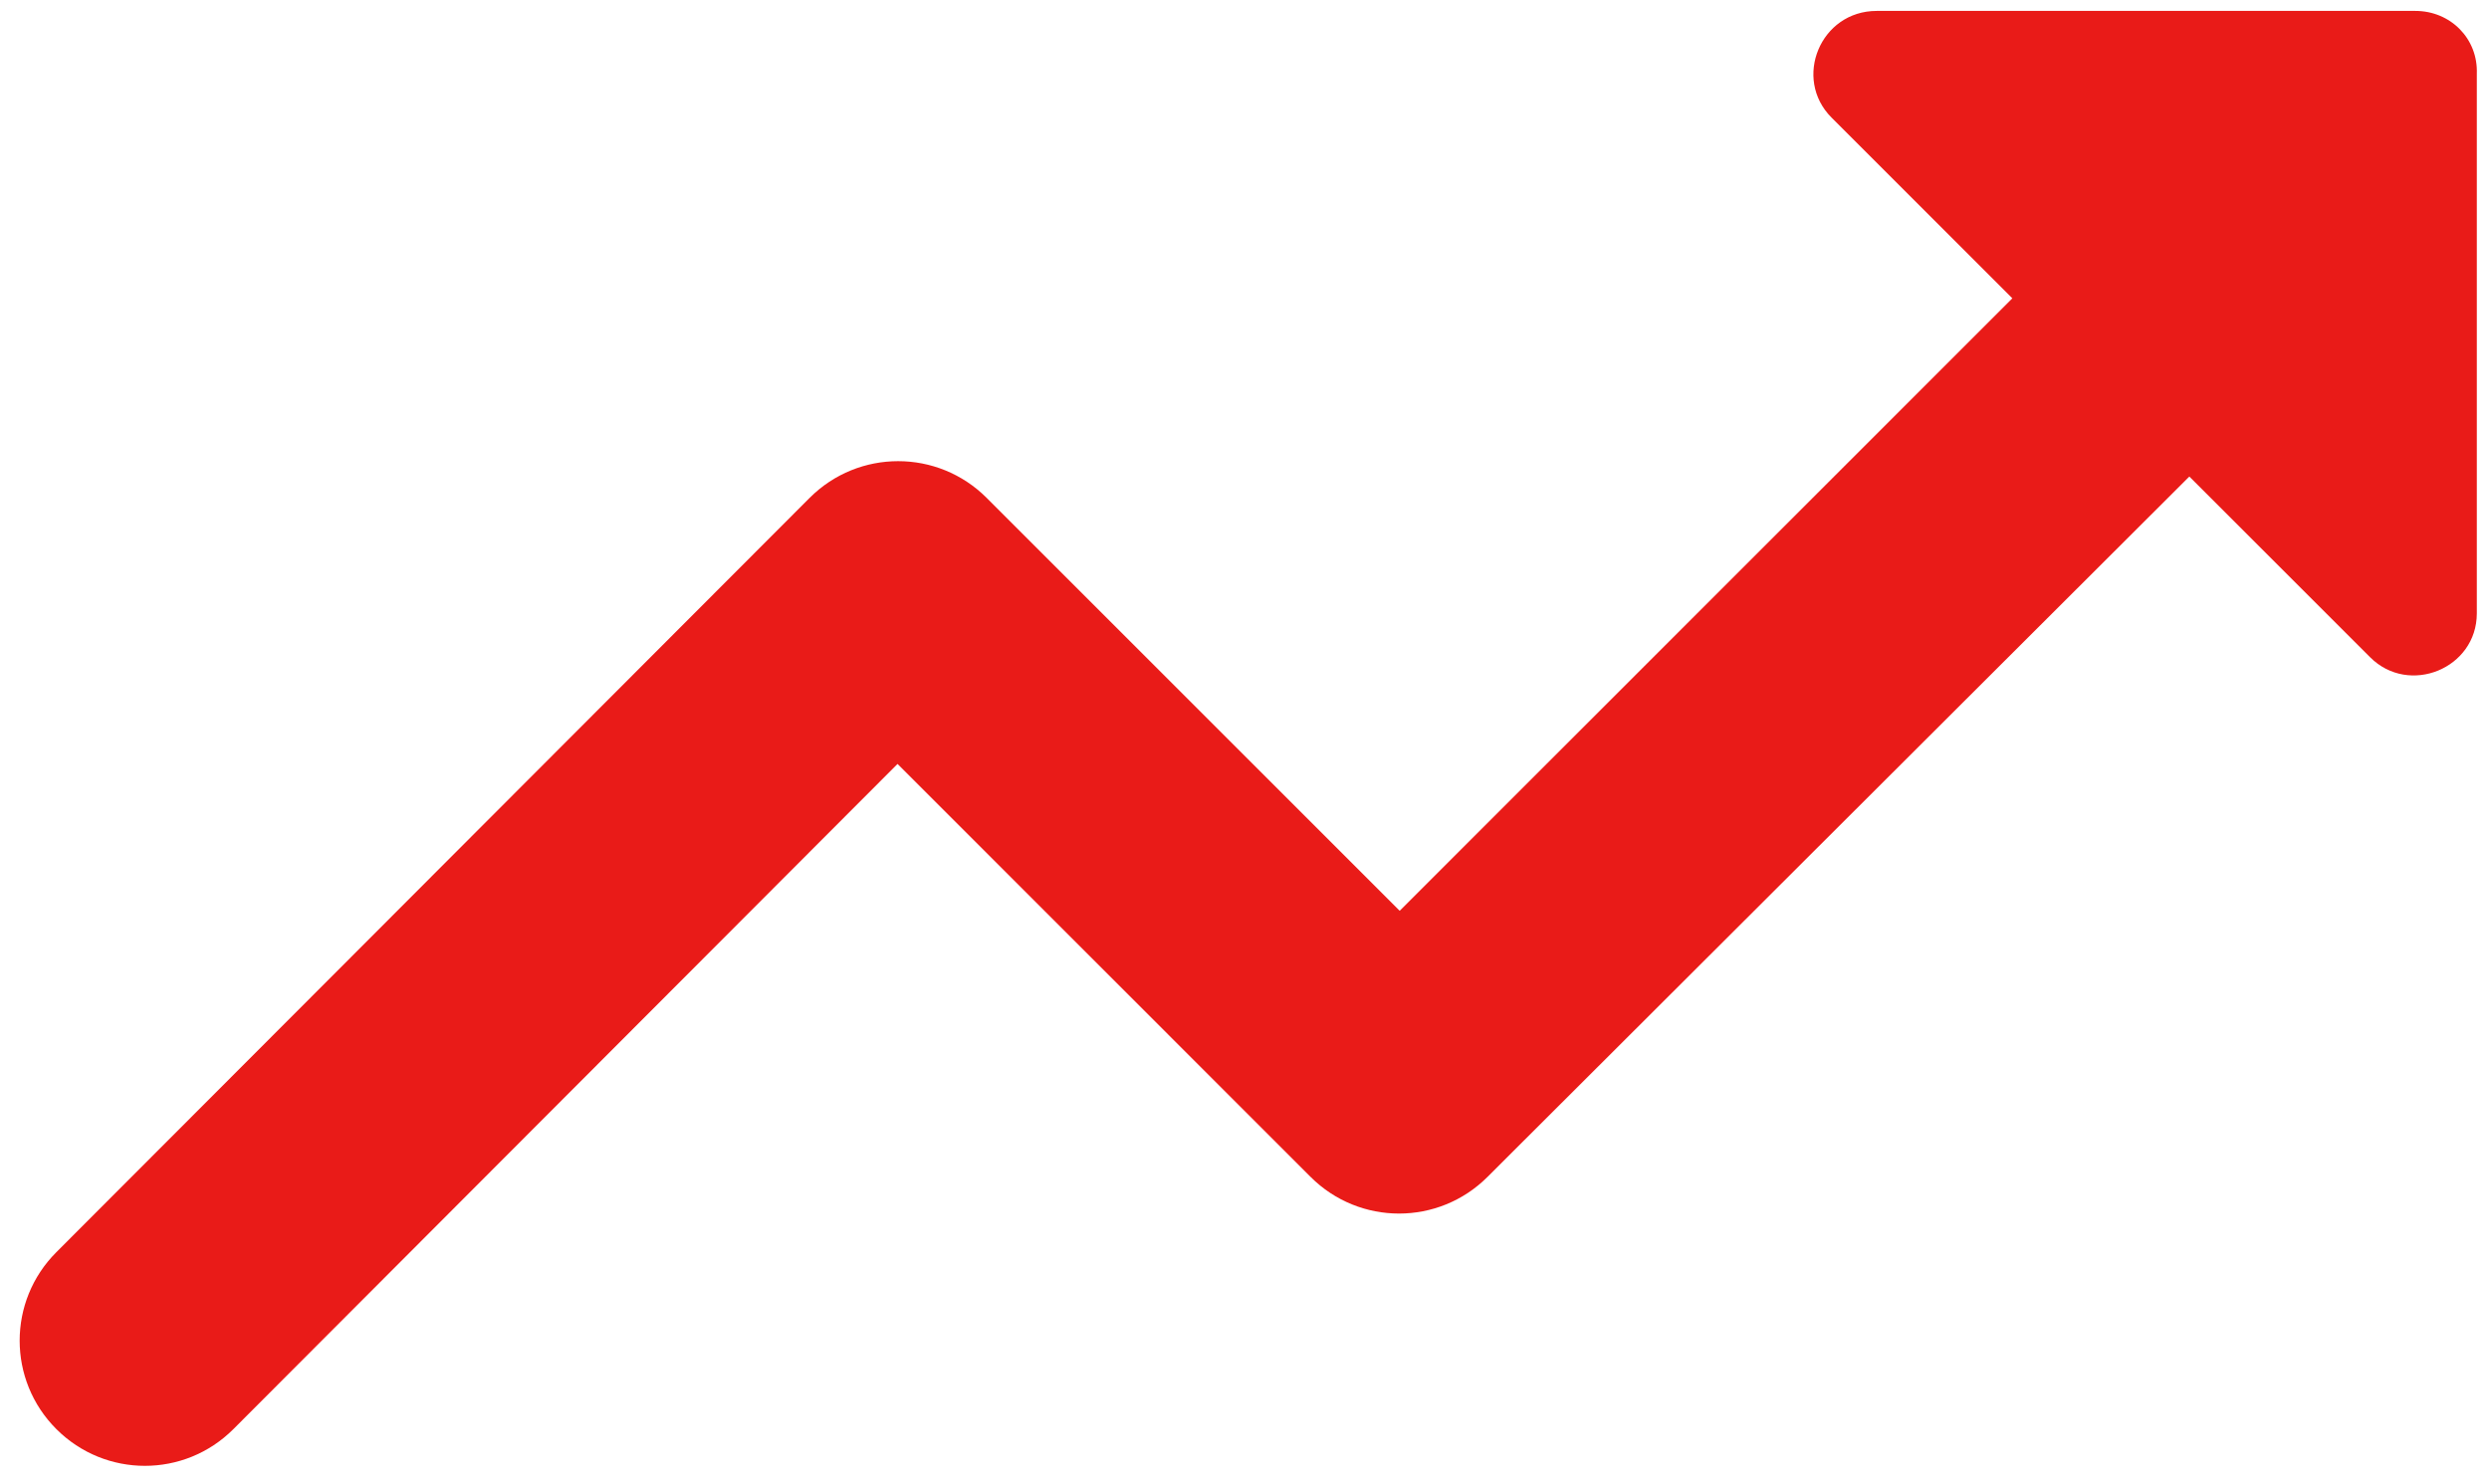 <?xml version="1.0" encoding="UTF-8"?>
<svg width="114px" height="68px" viewBox="0 0 114 68" version="1.1" xmlns="http://www.w3.org/2000/svg" xmlns:xlink="http://www.w3.org/1999/xlink">
    <!-- Generator: Sketch 53.2 (72643) - https://sketchapp.com -->
    <title>Artboard</title>
    <desc>Created with Sketch.</desc>
    <g id="Artboard" stroke="none" stroke-width="1" fill="none" fill-rule="evenodd">
        <g id="icon/trend/up" transform="translate(-59, -80)">
            <circle id="Oval" fill-rule="nonzero" cx="115" cy="115" r="115"></circle>
            <g id="round-trending_up-24px" stroke-width="1" fill-rule="evenodd" transform="translate(46, 46)">
                <polygon id="Path" points="0 0 138 0 138 138 0 138"></polygon>
                <path d="M105.168,47.667 L77.108,75.728 L58.19,56.81 C55.947,54.568 52.325,54.568 50.083,56.81 L15.582,91.368 C13.34,93.61 13.34,97.233 15.582,99.475 C17.825,101.718 21.448,101.718 23.69,99.475 L54.108,69 L73.025,87.918 C75.267,90.16 78.89,90.16 81.132,87.918 L113.275,55.833 L121.555,64.112 C123.338,65.895 126.442,64.63 126.442,62.1 L126.442,37.375 C126.5,35.765 125.235,34.5 123.625,34.5 L98.957,34.5 C96.37,34.5 95.105,37.605 96.888,39.388 L105.168,47.667 Z" id="Path" fill="#E91B18"></path>
            </g>
        </g>
    </g>
</svg>